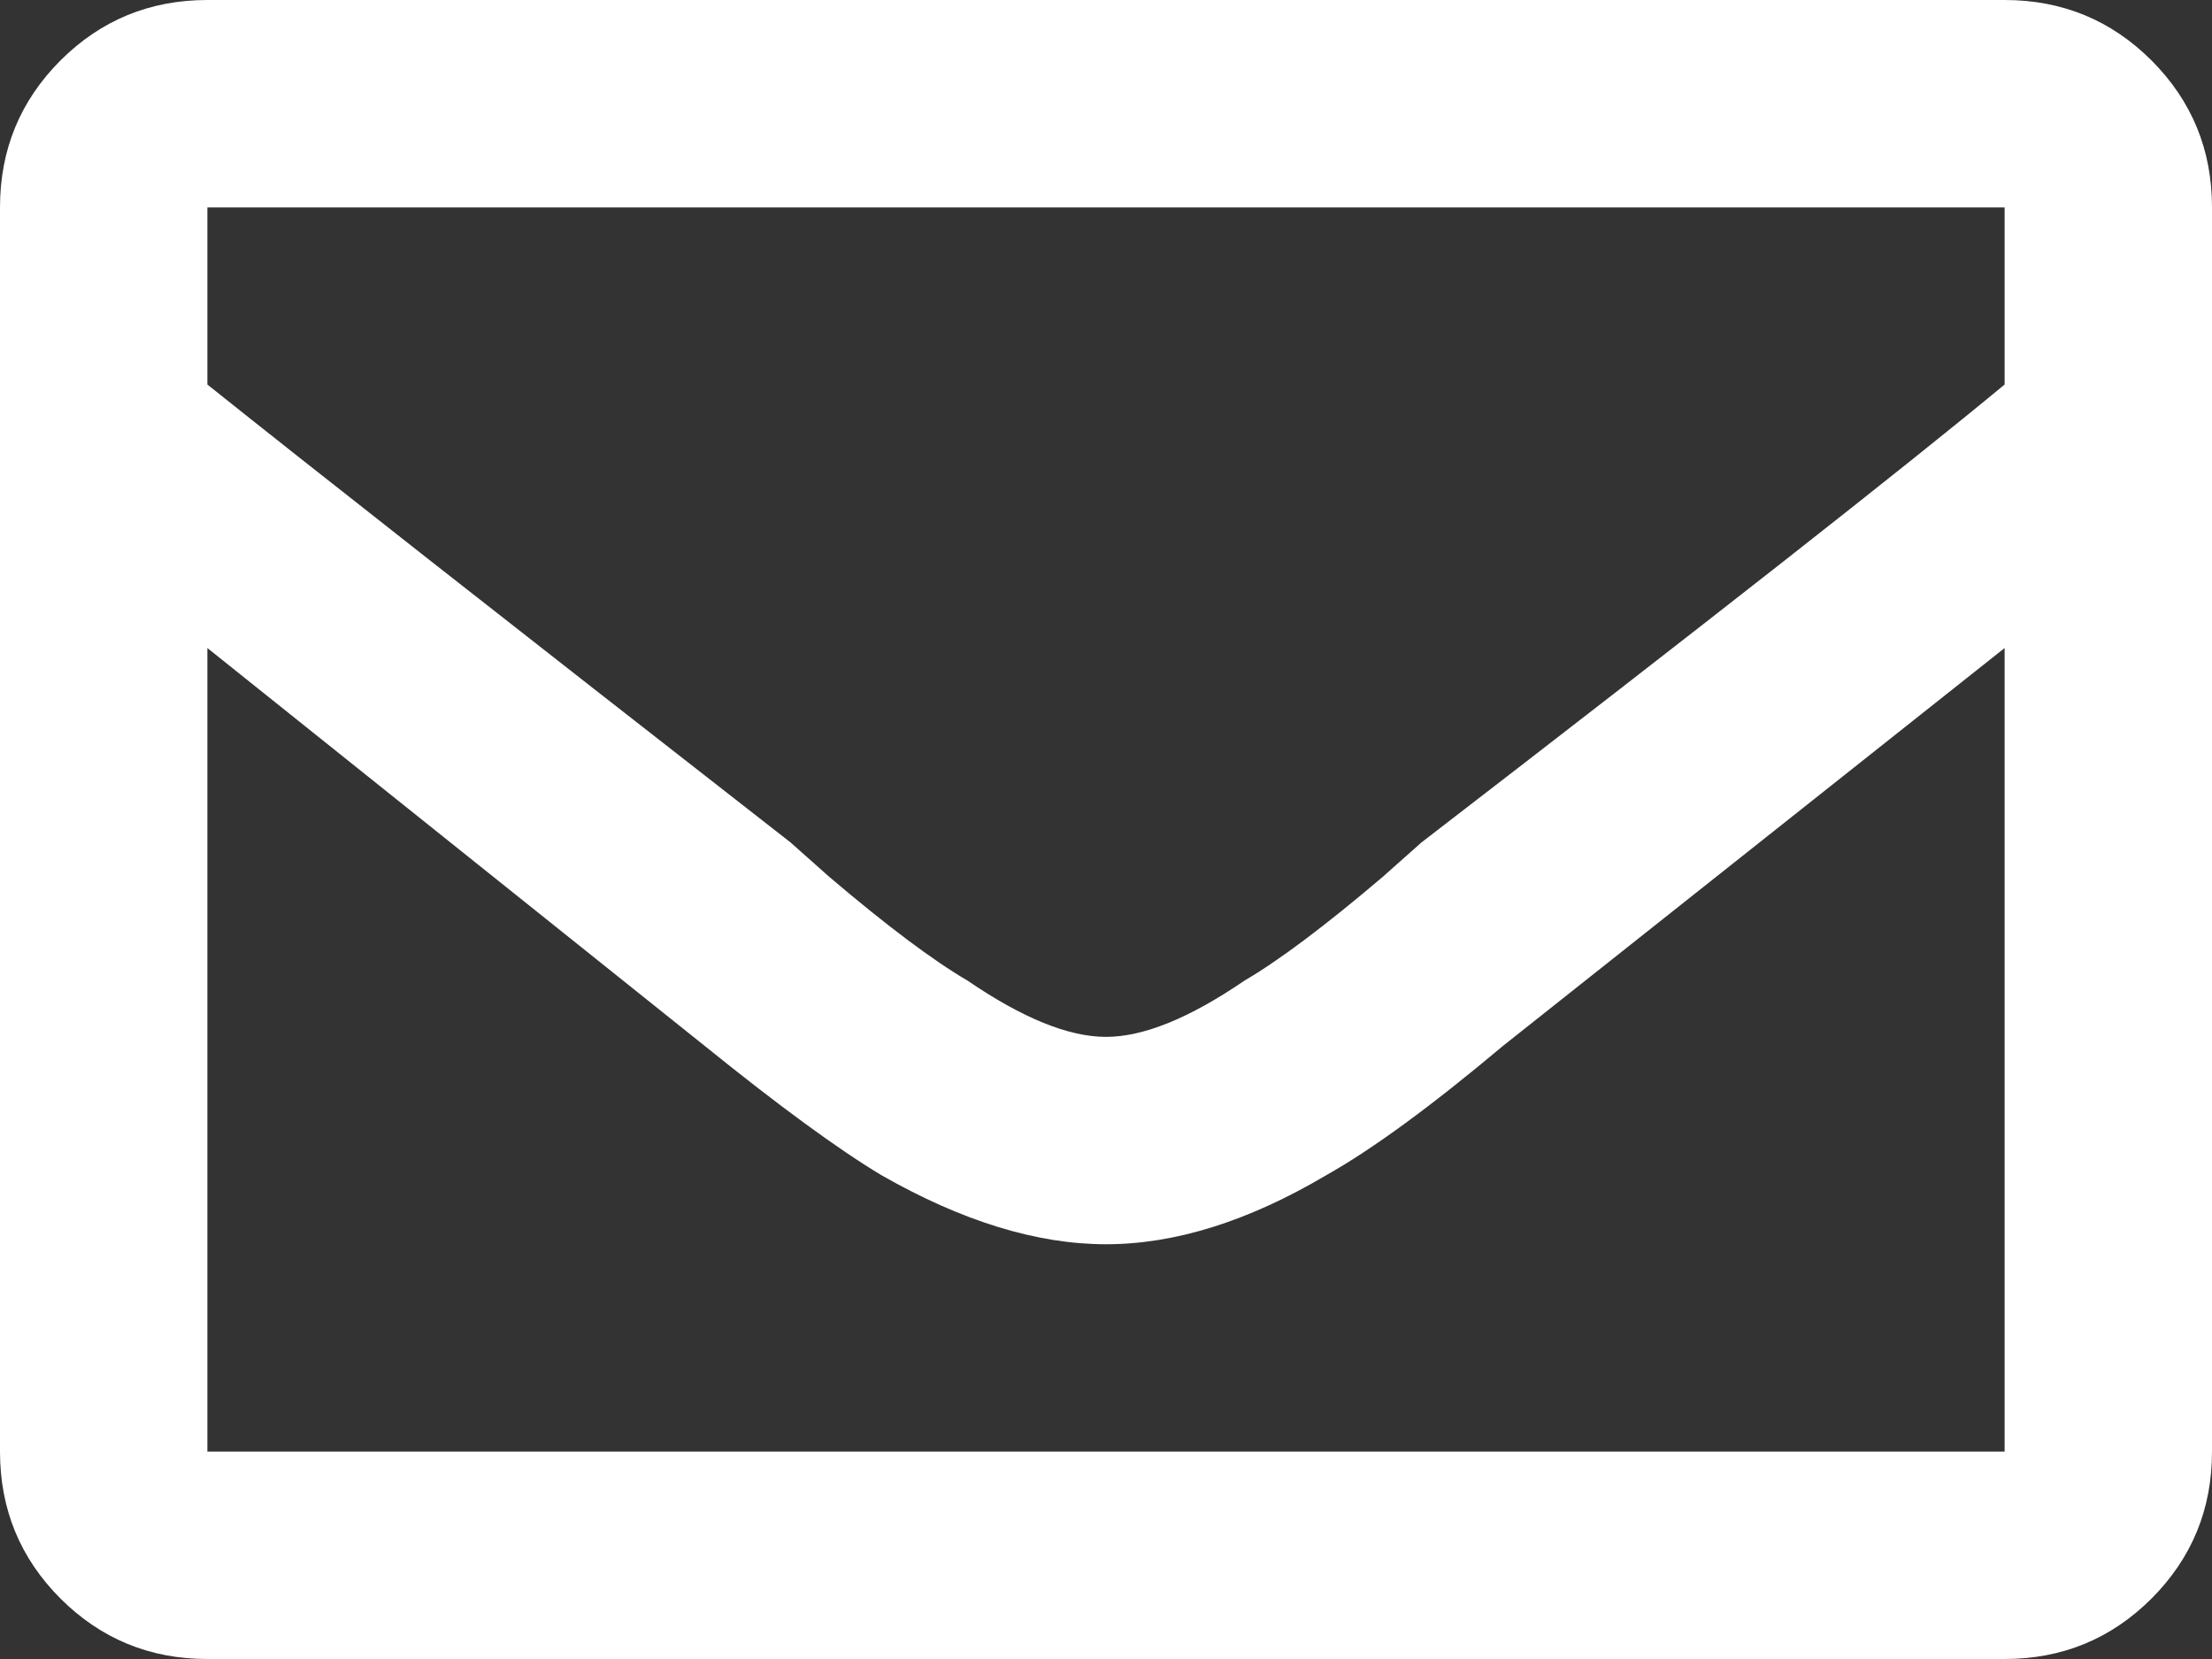 <?xml version="1.0" encoding="UTF-8"?>
<svg width="24px" height="18px" viewBox="0 0 24 18" version="1.1" xmlns="http://www.w3.org/2000/svg" xmlns:xlink="http://www.w3.org/1999/xlink">
    <rect x="0" y="0" width="24" height="18" fill="#333333" stroke="none"/>
    <!-- Generator: sketchtool 61 (101010) - https://sketch.com -->
    <title>EA8F2832-EB5E-4C03-B1CE-7C7151CBE509</title>
    <desc>Created with sketchtool.</desc>
    <g id="Design" stroke="none" stroke-width="1" fill="none" fill-rule="evenodd">
        <g id="Contact-us-v1" transform="translate(-632, -371)" fill="#FFFFFF" fill-rule="nonzero">
            <g id="Group" transform="translate(607, 341)">
                <path d="M46.75,48 C47.375,48 47.906,47.781 48.344,47.344 C48.781,46.906 49,46.375 49,45.75 L49,45.75 L49,32.25 C49,31.625 48.781,31.094 48.344,30.656 C47.906,30.219 47.375,30 46.75,30 L46.75,30 L27.25,30 C26.625,30 26.094,30.219 25.656,30.656 C25.219,31.094 25,31.625 25,32.25 L25,32.25 L25,45.75 C25,46.375 25.219,46.906 25.656,47.344 C26.094,47.781 26.625,48 27.25,48 L27.25,48 L46.75,48 Z M37,41.25 C36.594,41.25 36.094,41.047 35.5,40.641 C35.125,40.422 34.625,40.047 34,39.516 L34,39.516 L33.578,39.141 C30.453,36.703 28.344,35.047 27.25,34.172 L27.25,34.172 L27.25,32.25 L46.75,32.25 L46.75,34.172 C45.656,35.078 43.547,36.734 40.422,39.141 L40.422,39.141 L40,39.516 C39.375,40.047 38.875,40.422 38.5,40.641 C37.906,41.047 37.406,41.25 37,41.25 Z M46.75,45.75 L27.25,45.75 L27.25,37.031 L32.641,41.344 C33.453,42 34.094,42.469 34.562,42.75 C35.437,43.25 36.25,43.5 37,43.5 C37.75,43.5 38.547,43.25 39.391,42.75 C39.891,42.469 40.531,42 41.312,41.344 L41.312,41.344 L46.75,37.031 L46.75,45.75 Z" id="email-icon"></path>
            </g>
        </g>
    </g>
</svg>